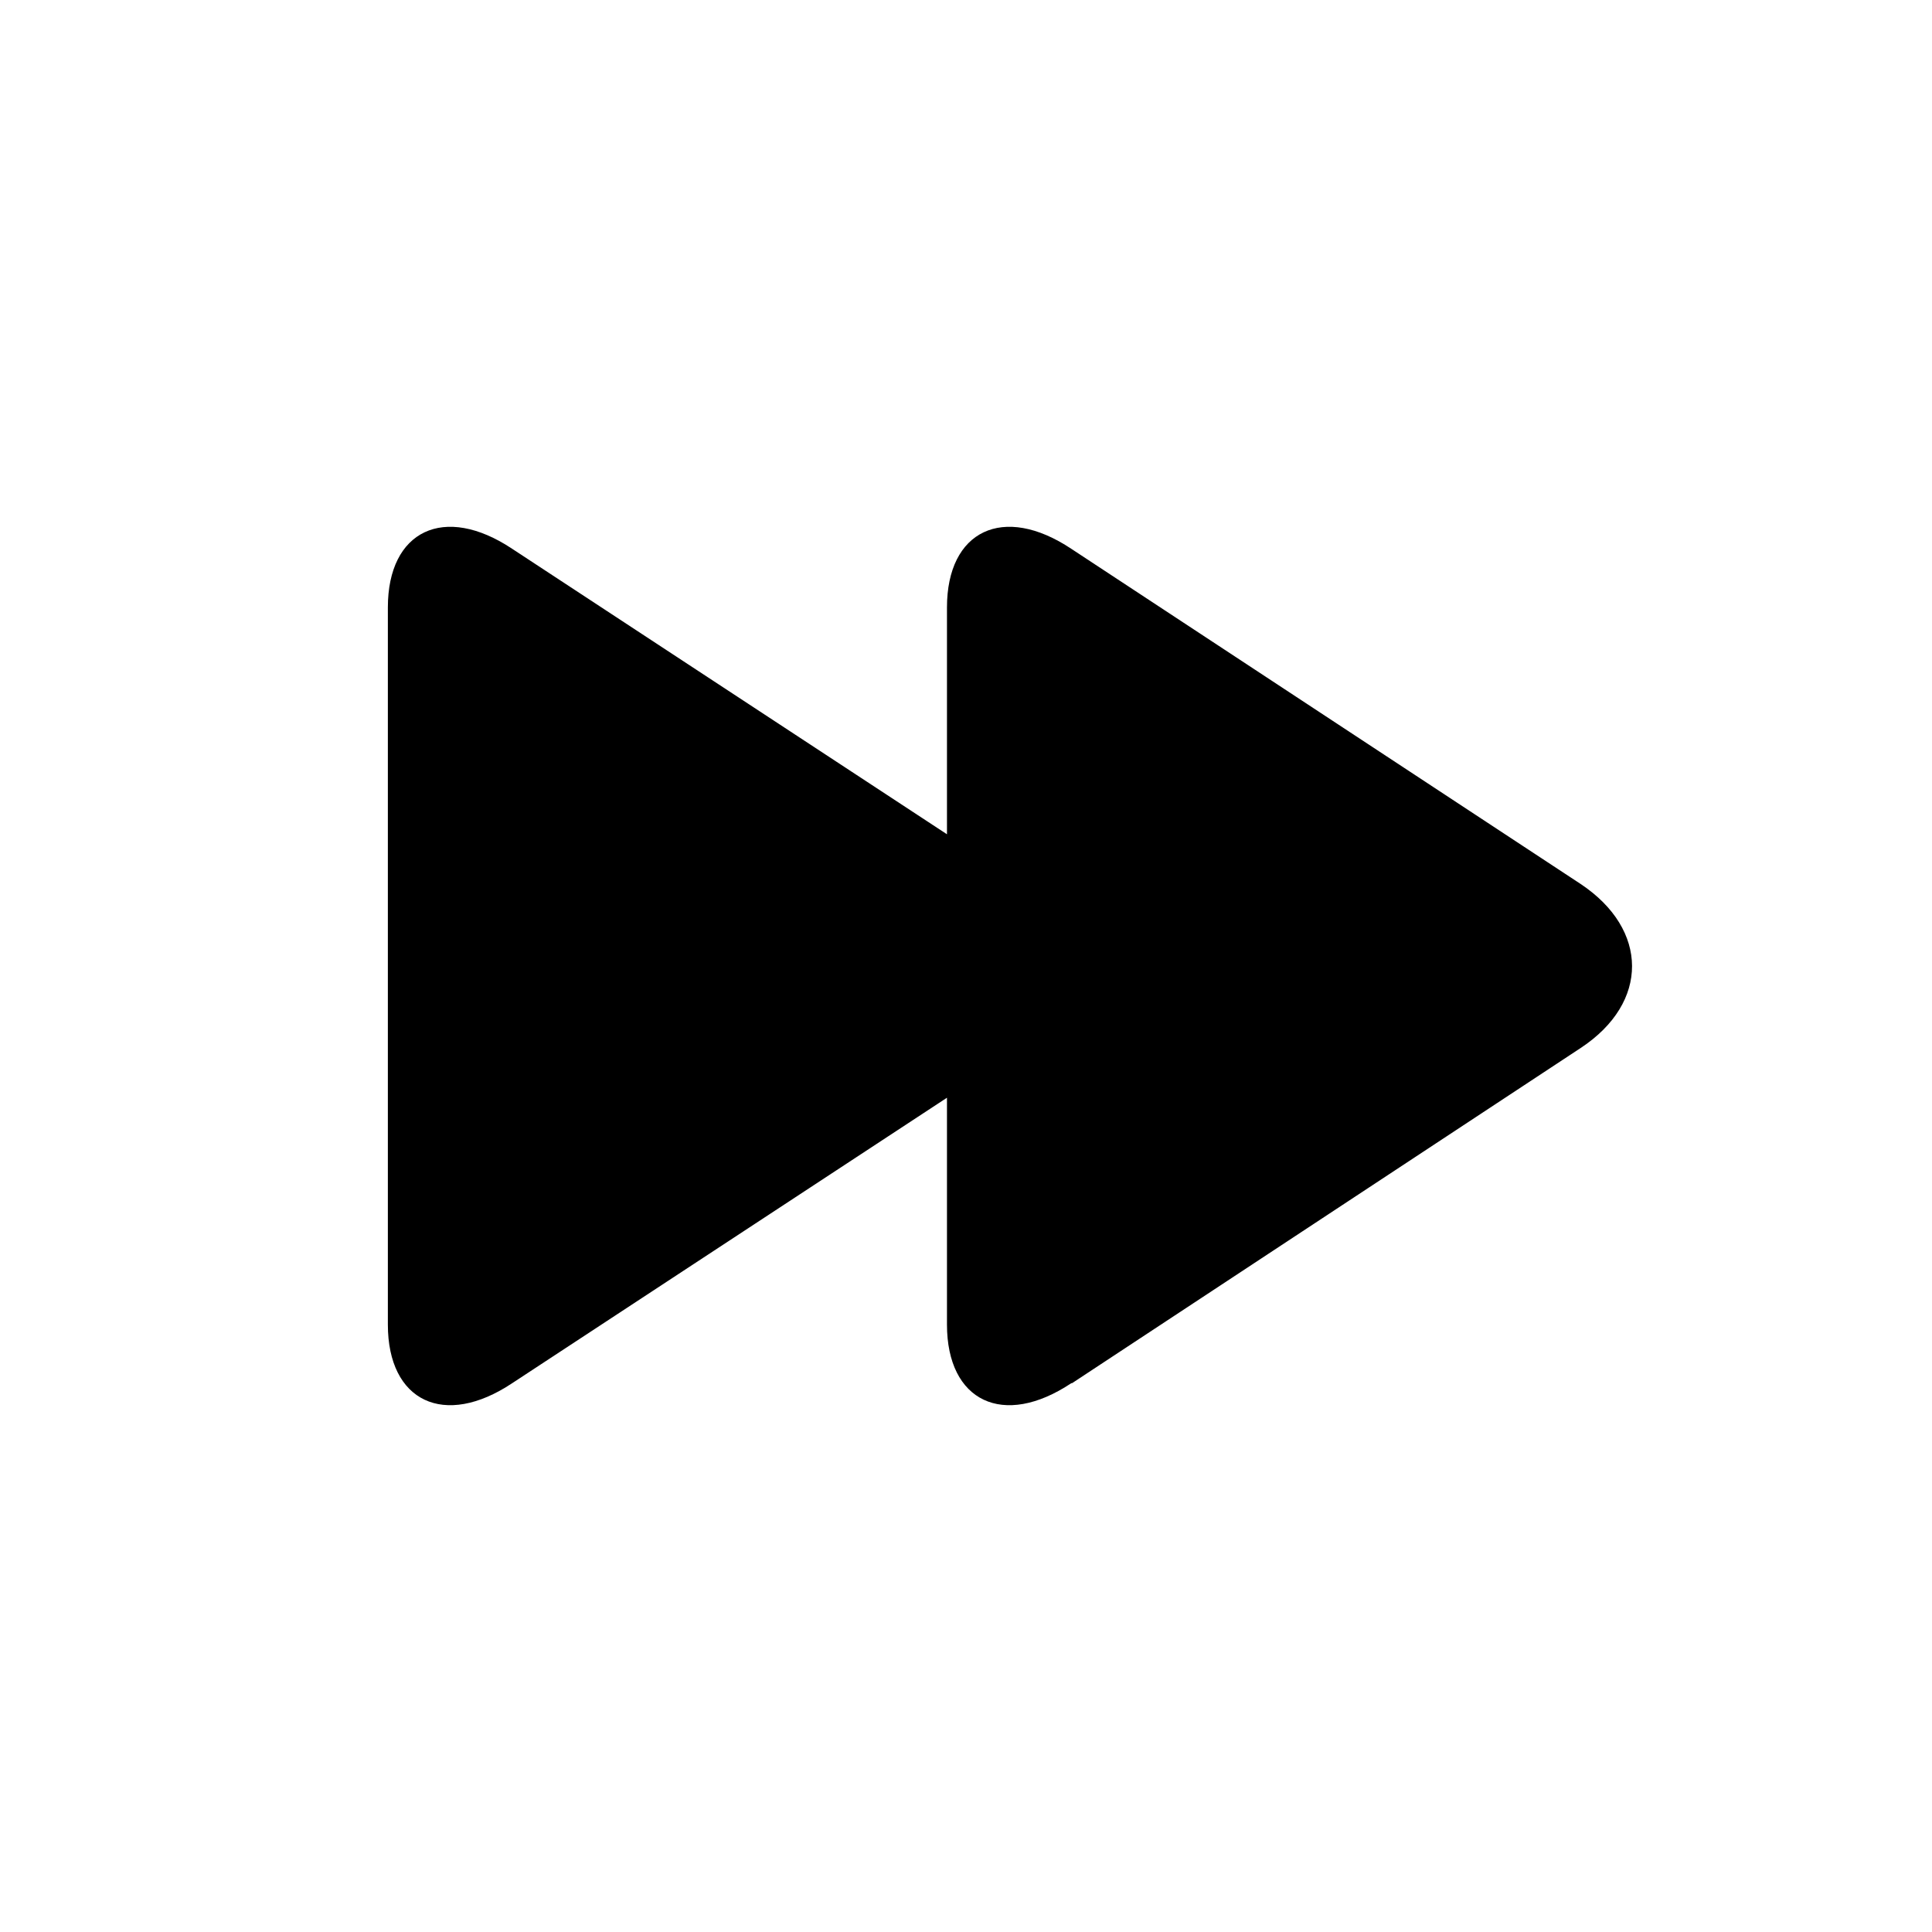 <svg width="264" height="264" viewBox="0 0 264 264" xmlns="http://www.w3.org/2000/svg"><g transform="translate(7 7)" fill="none" fill-rule="evenodd"><path d="M139.4 182c-9.3 6.2-17 2.5-17-8v-31L63 182c-9.3 6.2-17 2.5-17-8V76c0-10.5 7.7-14.2 17-8l59.4 39V76c0-10.5 7.7-14.2 17-8l69.6 45.8c9.3 6.2 9.4 16.2 0 22.4L139.5 182z" fill="#000"/></g></svg>